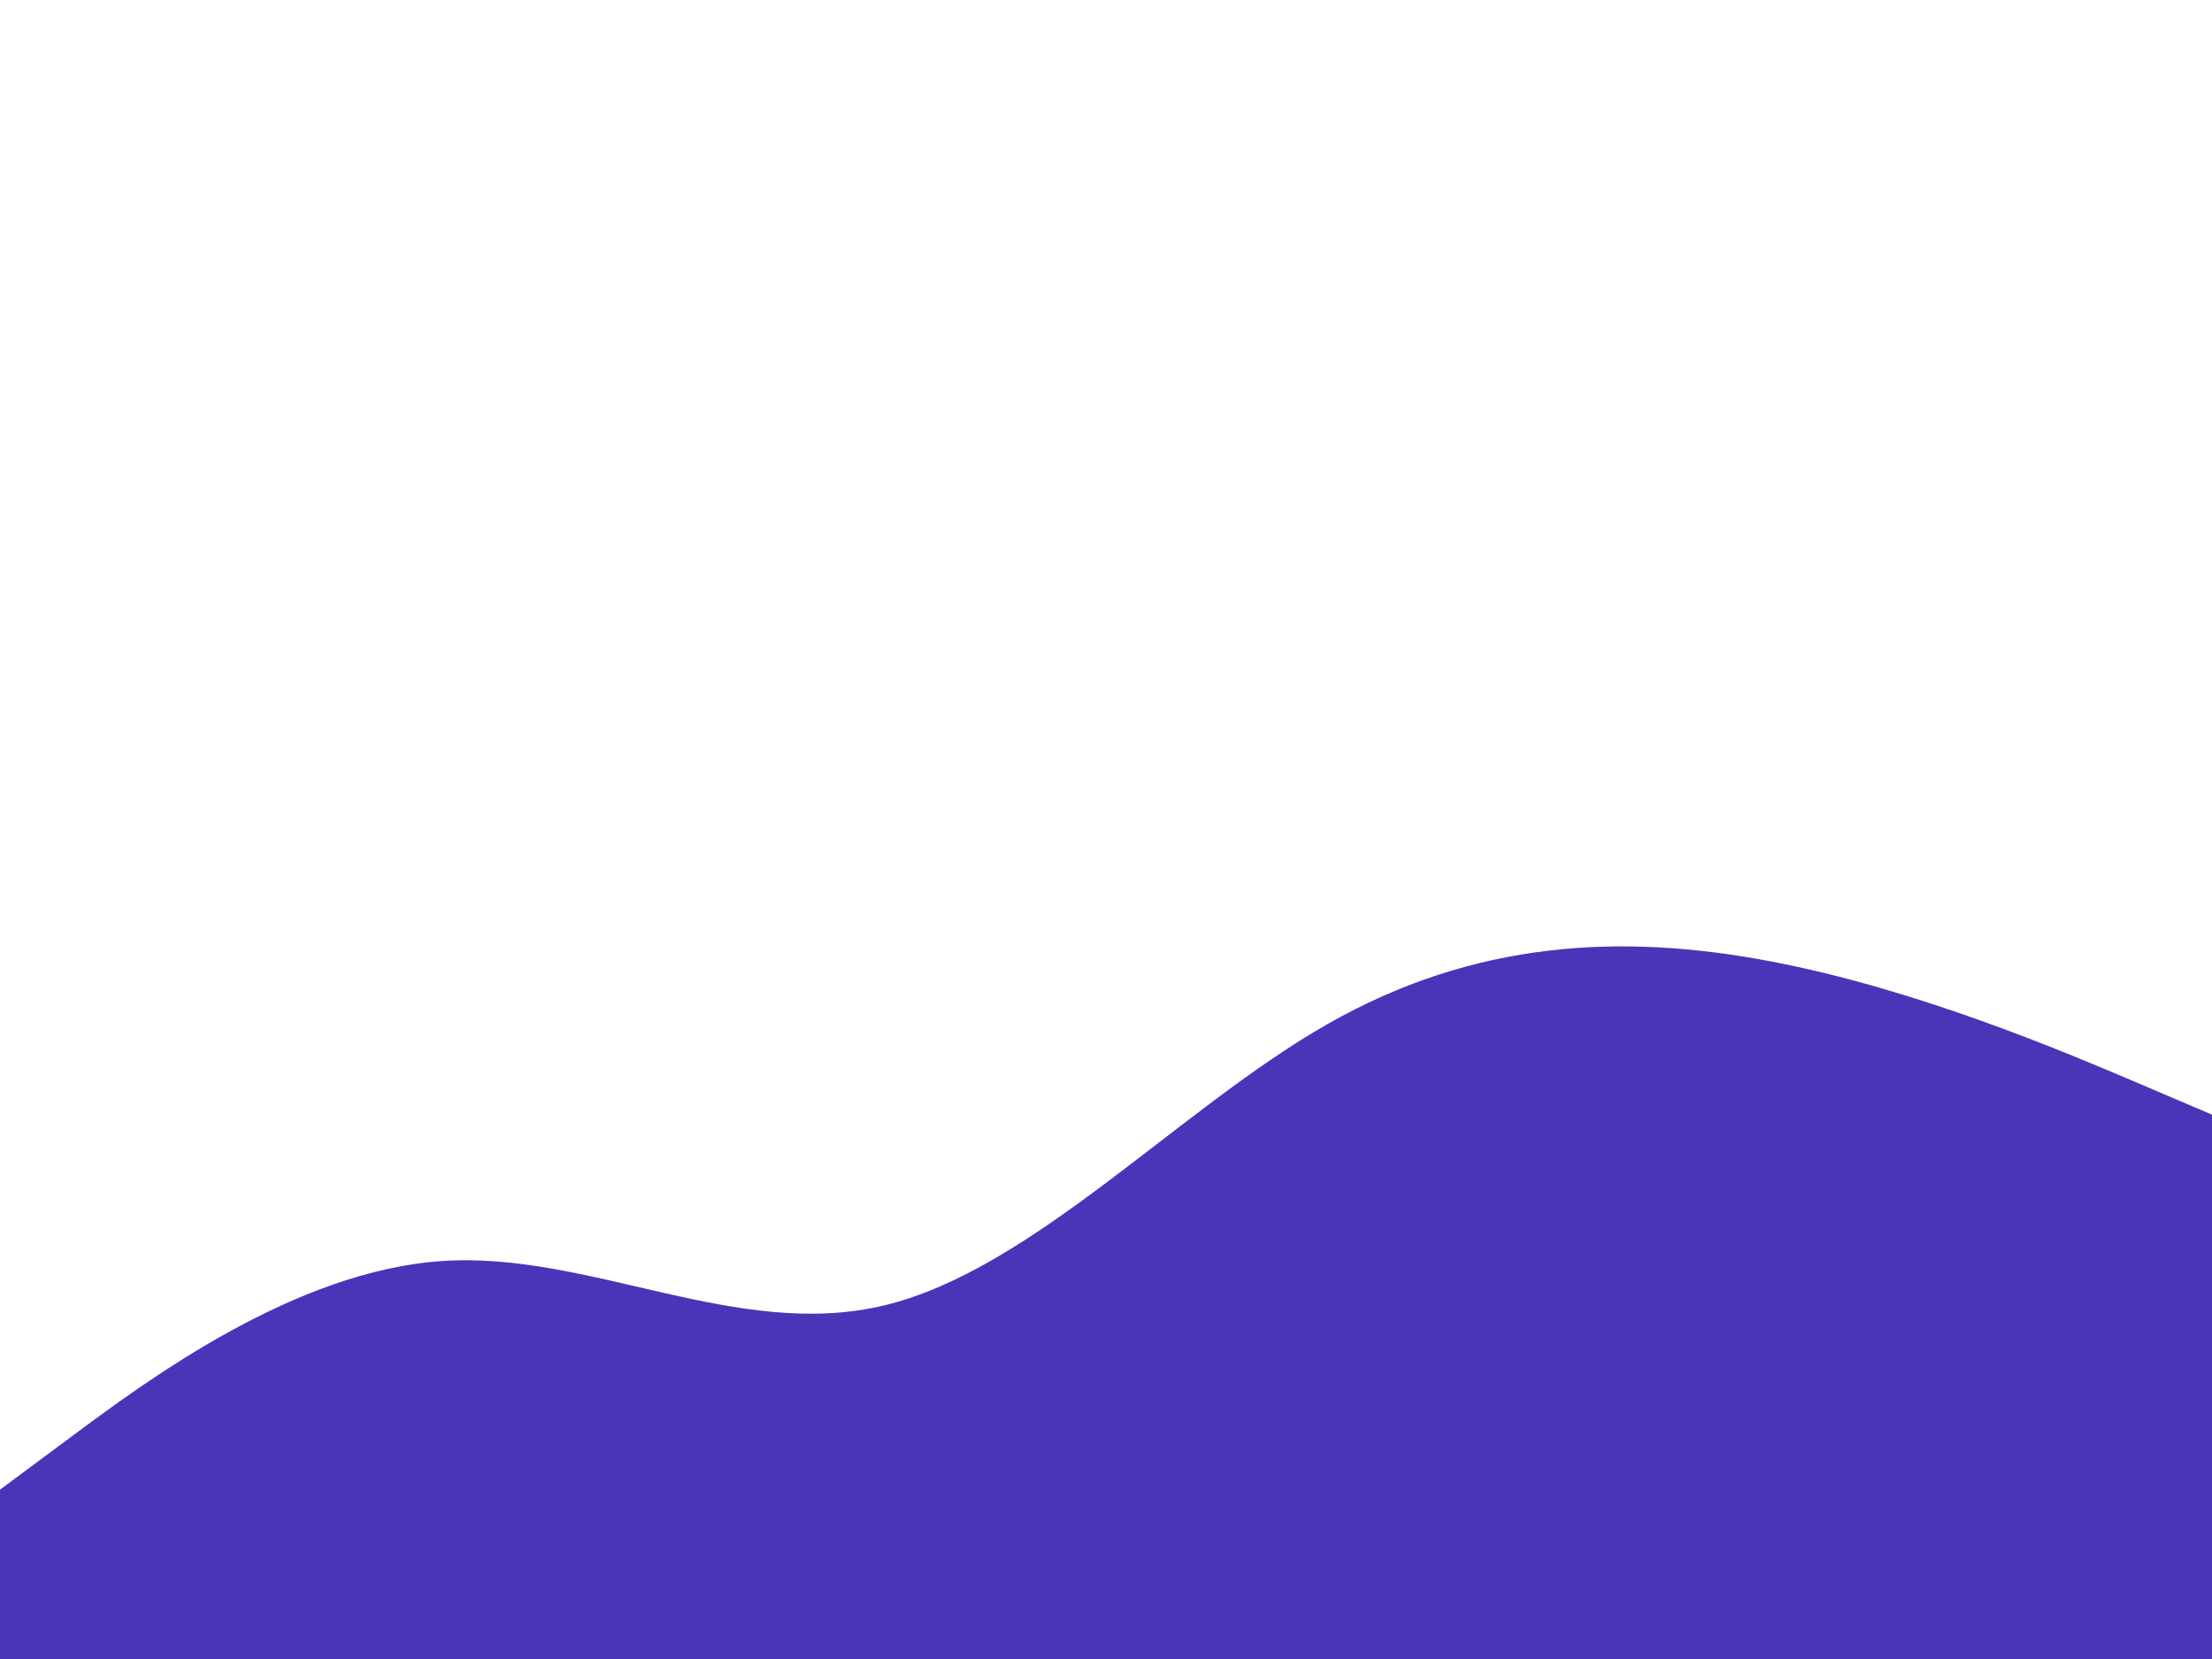 <svg id="visual" viewBox="0 0 1280 960" width="1280" height="960" xmlns="http://www.w3.org/2000/svg" xmlns:xlink="http://www.w3.org/1999/xlink" version="1.1"><path d="M0 862L42.7 830.3C85.3 798.7 170.7 735.3 256 729.7C341.3 724 426.7 776 512 755.3C597.3 734.7 682.7 641.3 768 592.7C853.3 544 938.7 540 1024 556.2C1109.3 572.3 1194.7 608.7 1237.3 626.8L1280 645L1280 961L1237.3 961C1194.7 961 1109.3 961 1024 961C938.7 961 853.3 961 768 961C682.7 961 597.3 961 512 961C426.7 961 341.3 961 256 961C170.7 961 85.3 961 42.7 961L0 961Z" fill="#4c34b8" stroke-linecap="round" stroke-linejoin="miter"></path></svg>